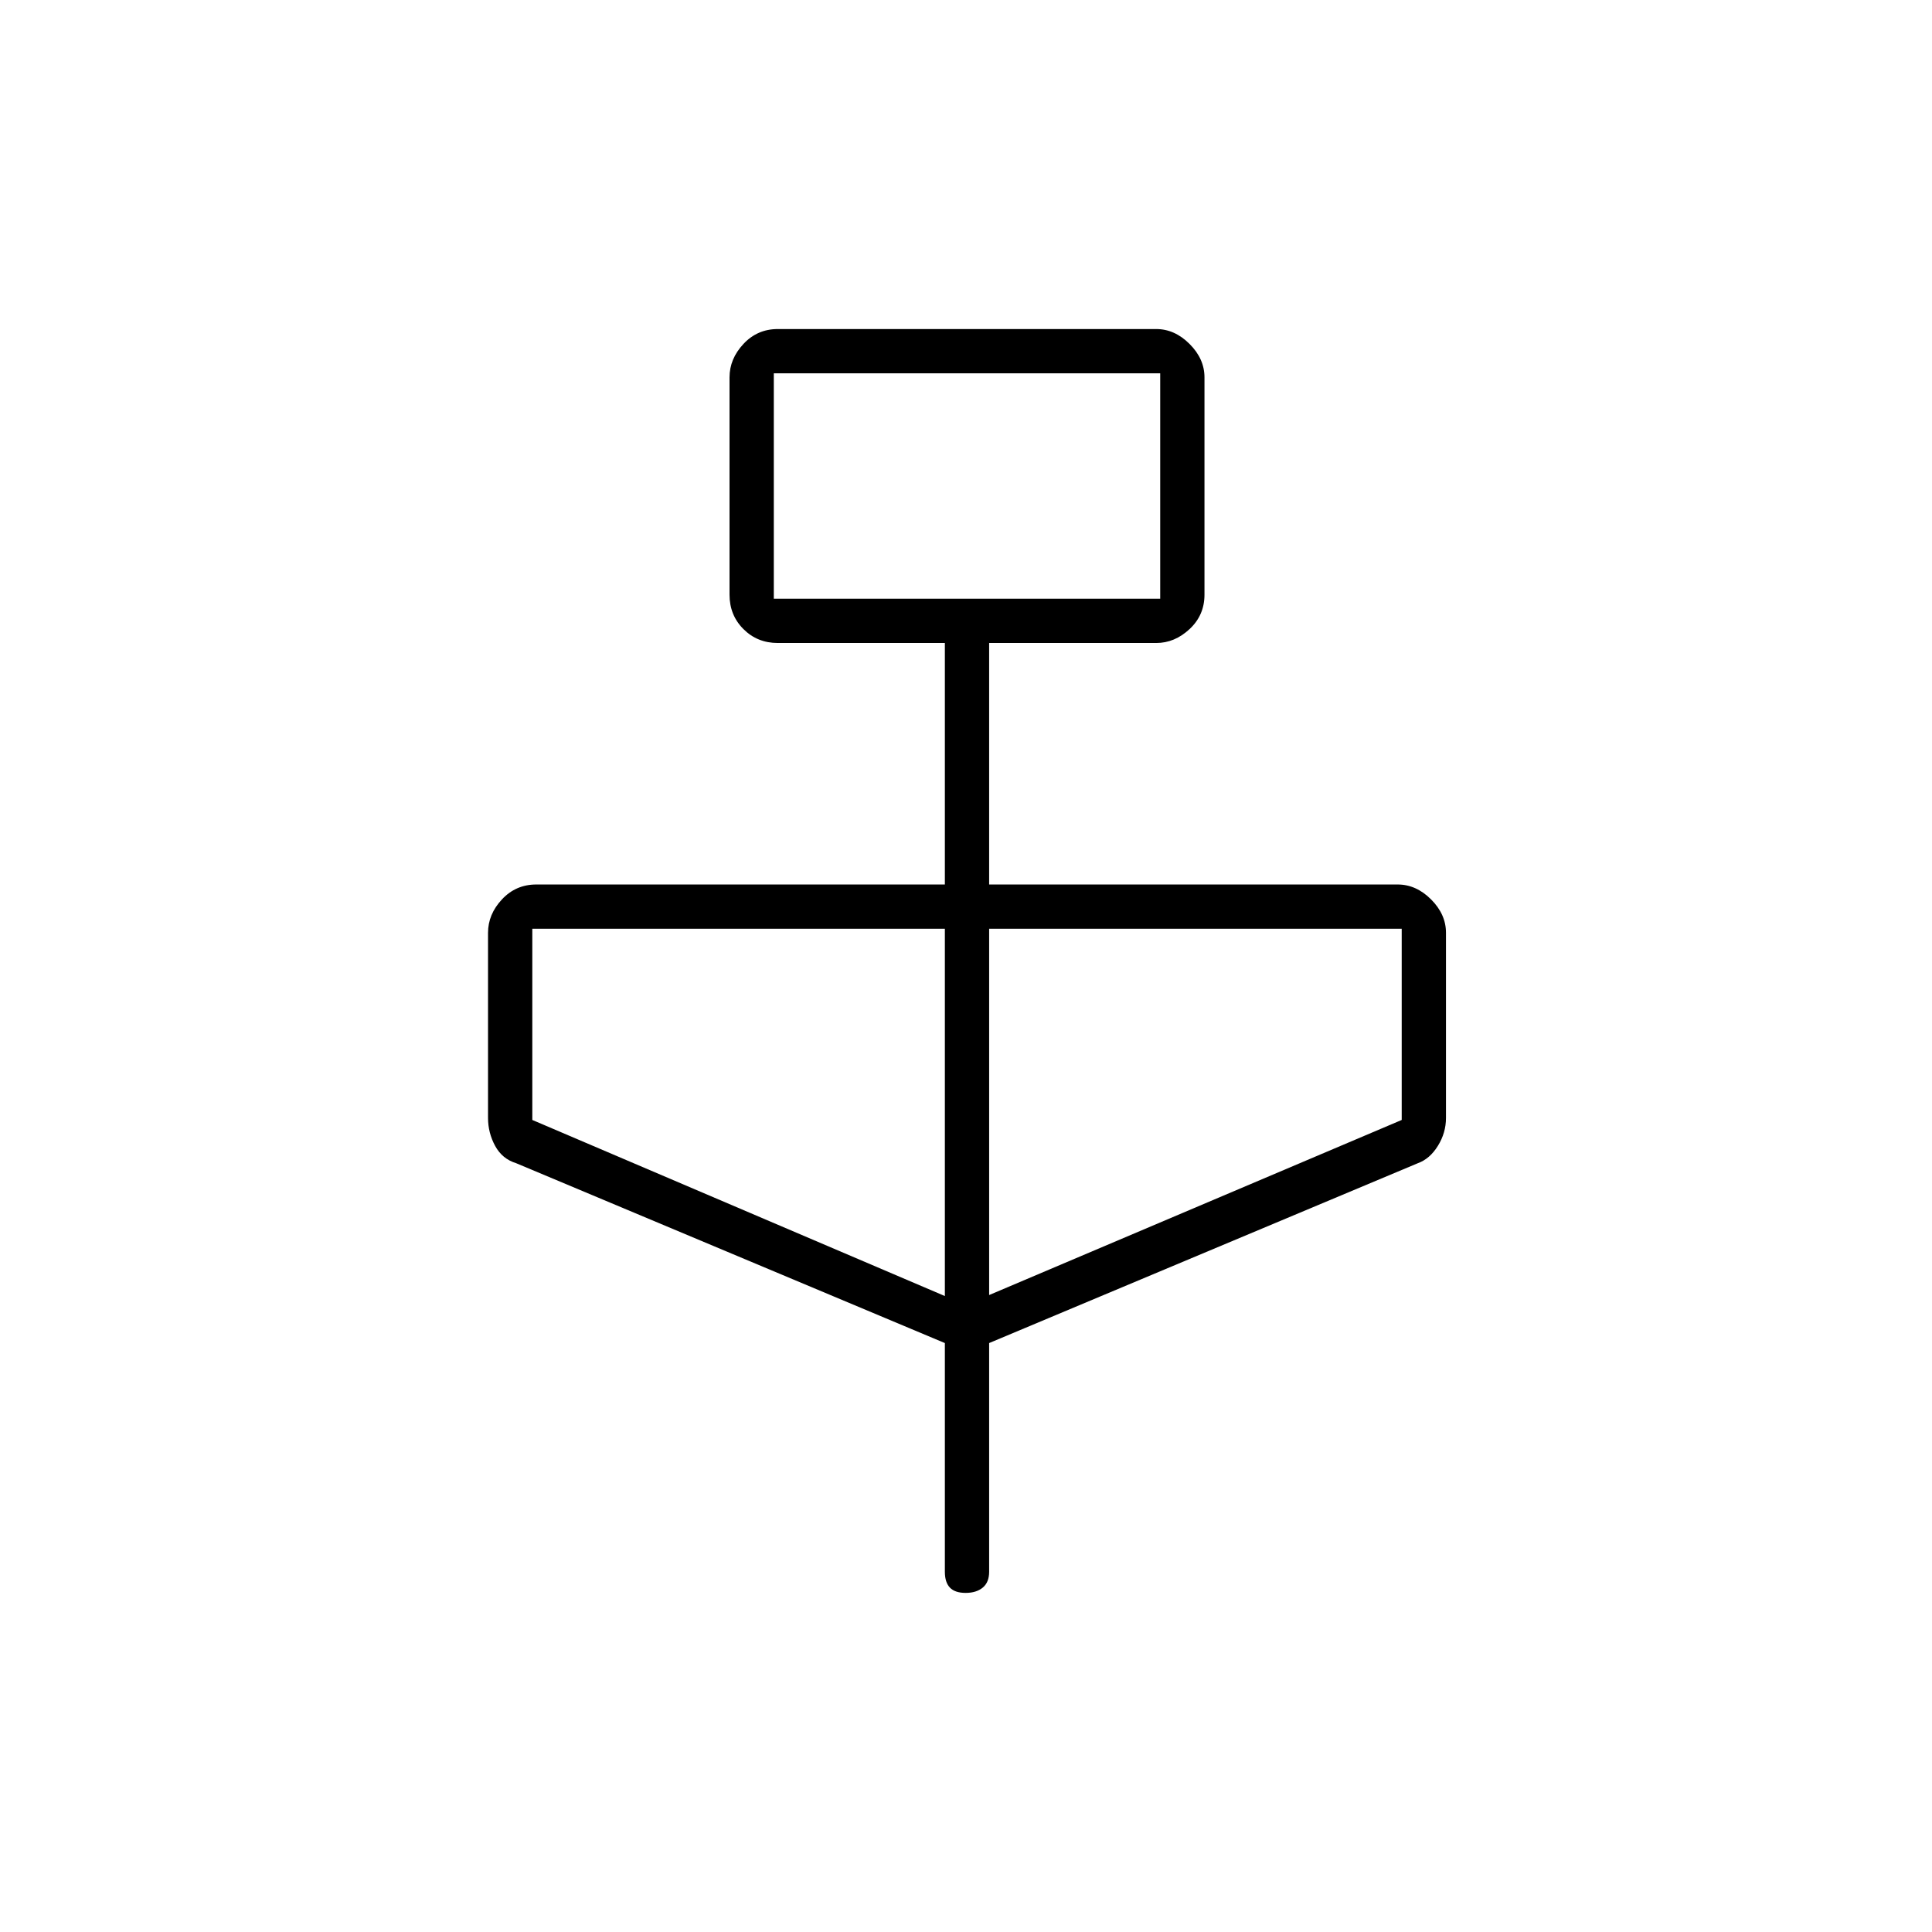 <svg xmlns="http://www.w3.org/2000/svg" height="48" viewBox="0 -960 960 960" width="48"><path d="M469.5-292.64 256.5-382q-6.96-2.14-10.48-8.63-3.52-6.49-3.52-13.87v-92q0-9.19 6.91-16.59 6.9-7.41 17.09-7.41h203v-120h-83q-10.19 0-17.09-6.91-6.91-6.9-6.91-17.09v-108q0-9.19 6.91-16.59 6.9-7.41 17.09-7.41h188q9.19 0 16.59 7.41 7.41 7.4 7.41 16.59v108q0 10.19-7.41 17.09-7.4 6.91-16.59 6.91h-83v120h203q9.19 0 16.59 7.41 7.41 7.4 7.41 16.59v92q0 7.38-4.02 13.87-4.02 6.49-9.98 8.63l-213 89.36V-179q0 5.25-3.18 7.87-3.17 2.63-8.5 2.63-5.32 0-7.82-2.63-2.5-2.62-2.5-7.87v-113.64Zm-85-369.86h192v-112h-192v112Zm85 346.5v-182.5h-205v95l205 87.5Zm22-.5 205-87v-95h-205v182Zm-107-346v-112 112Z"/></svg>